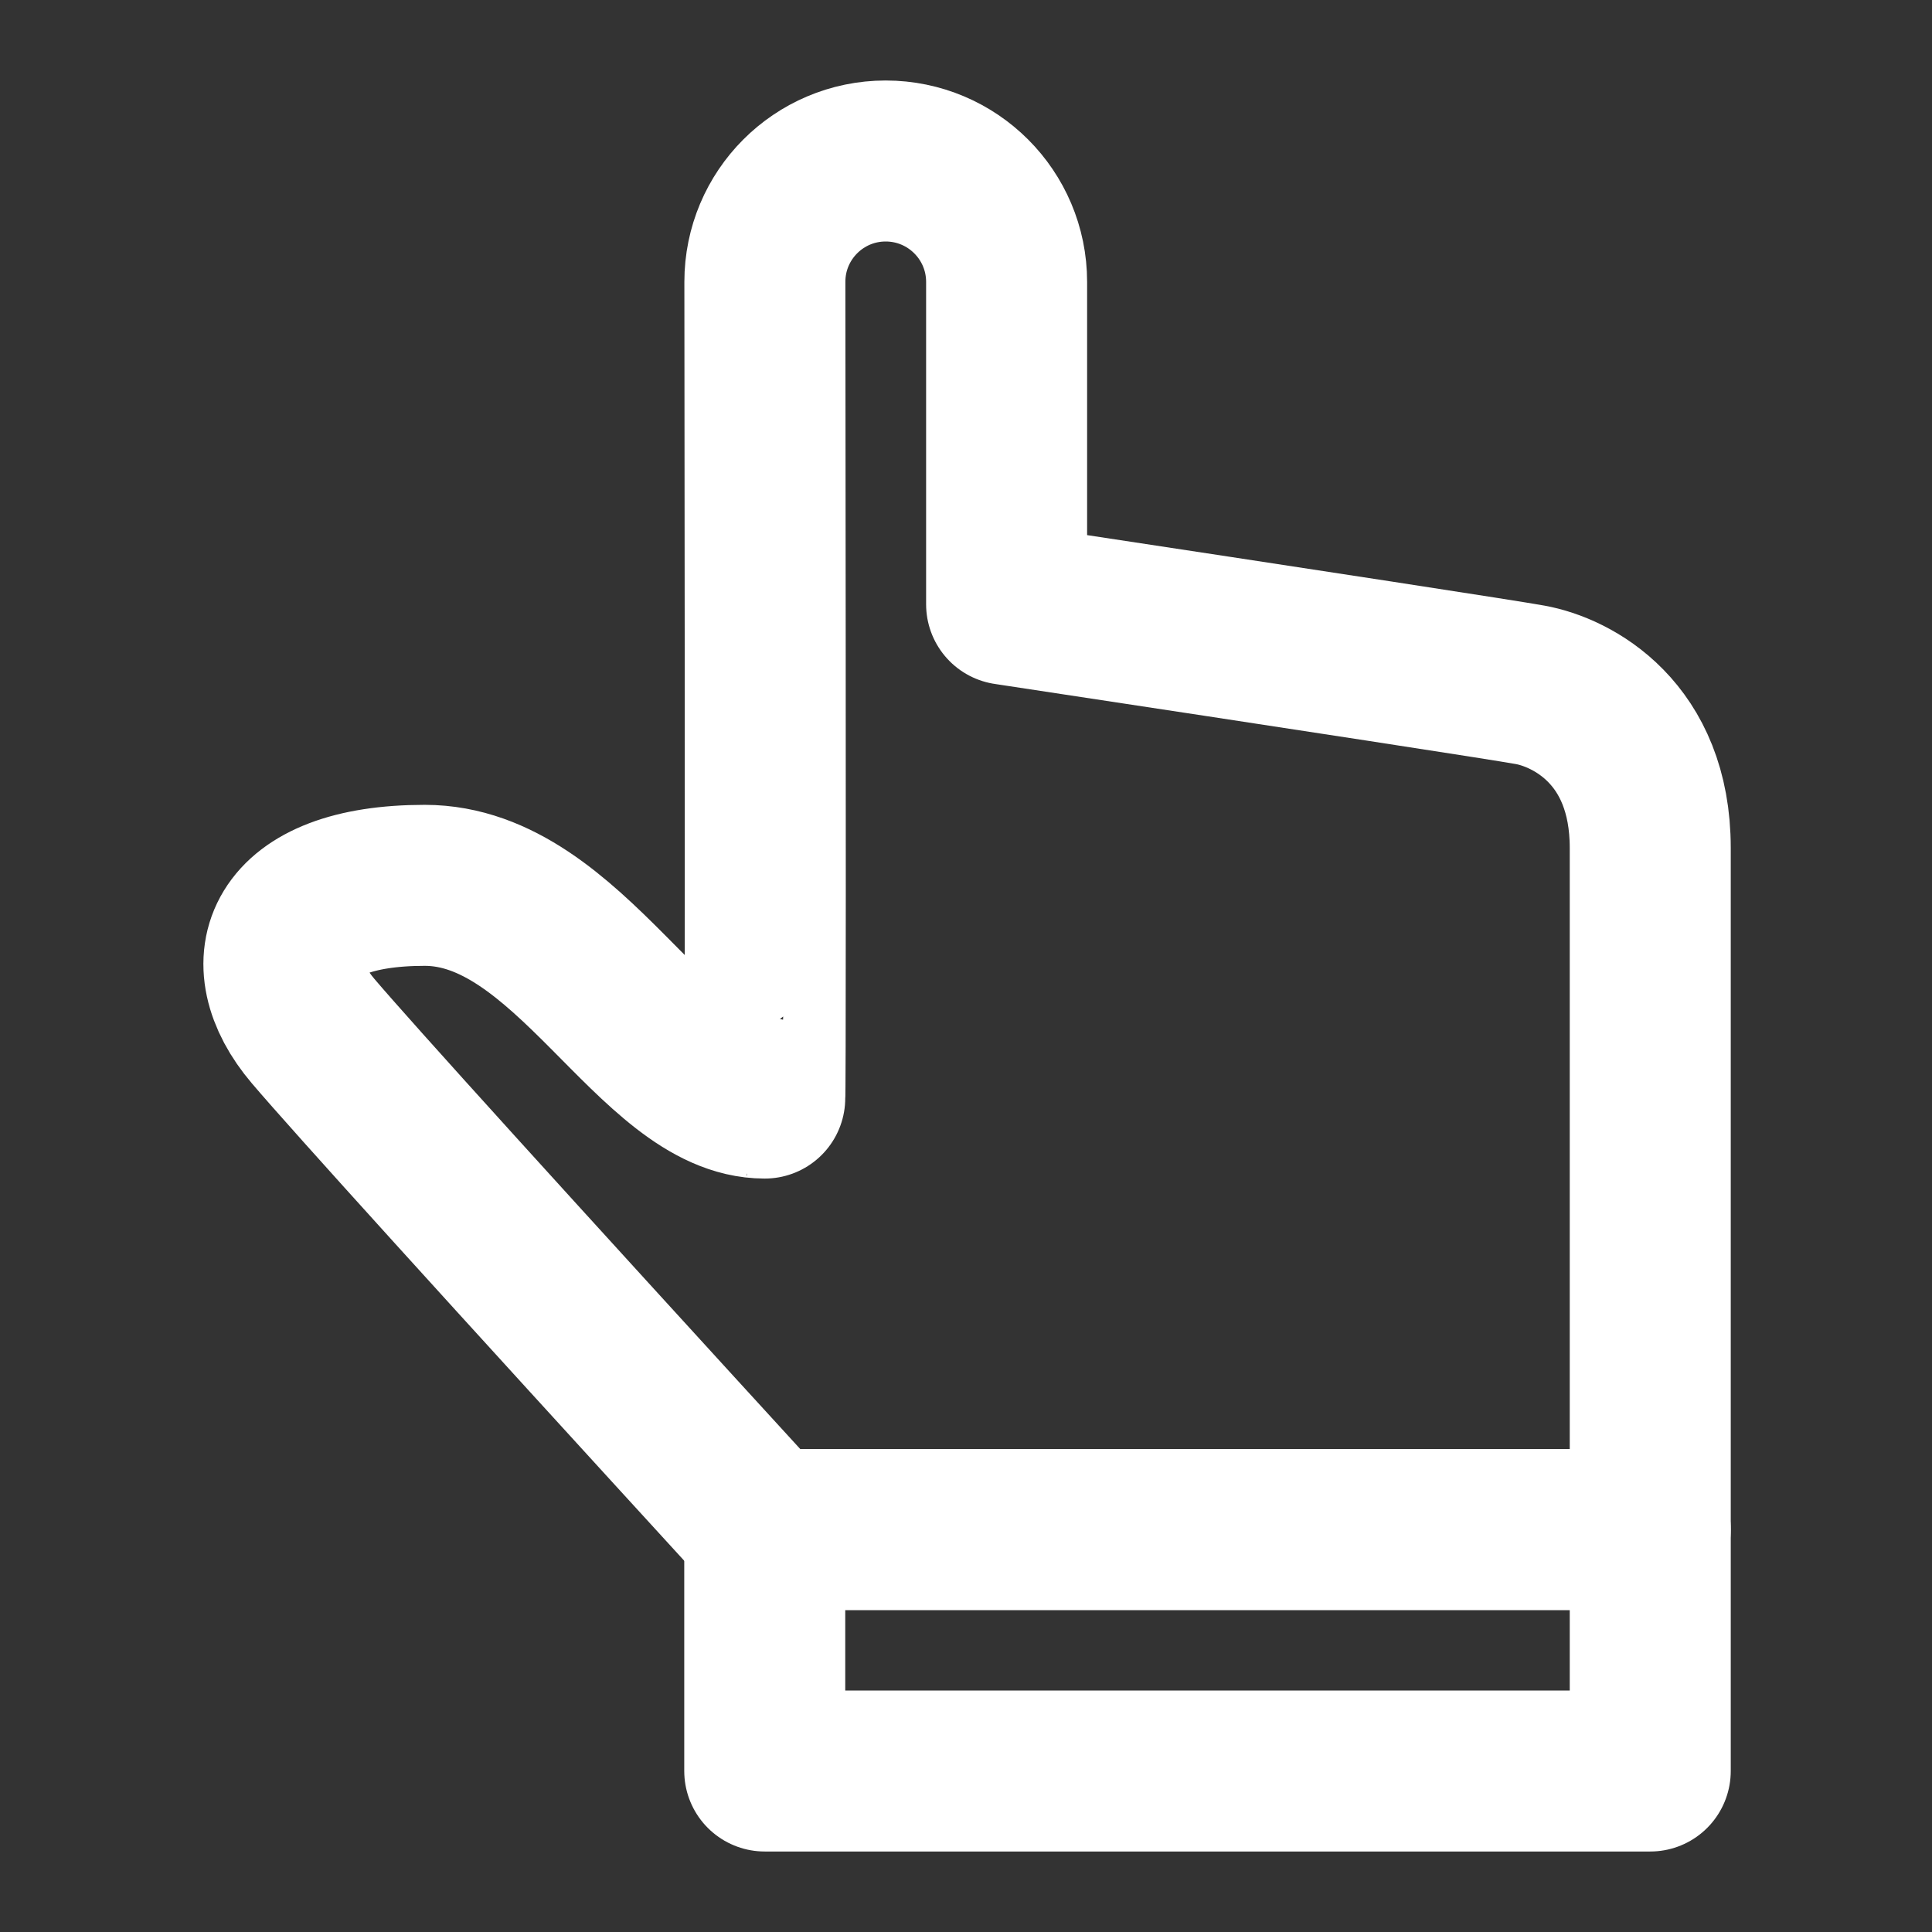 <?xml version="1.0" encoding="UTF-8"?><svg width="24" height="24" viewBox="0 0 48 48" fill="none" xmlns="http://www.w3.org/2000/svg"><rect x="0" y="0" width="48" height="48" fill="#333333" stroke="none"/><path d="M41 38H19V44H41V38Z" fill="none" stroke="#ffffff" stroke-width="4" stroke-linejoin="round"/><path fill-rule="evenodd" clip-rule="evenodd" d="M19 38C12.481 30.877 8.741 26.749 7.778 25.616C6.335 23.917 6.941 21.996 10.553 21.996C14.165 21.996 16.248 27.281 19 27.281C19.017 27.285 19.018 20.526 19.003 7.004C19.002 5.347 20.344 4.002 22.001 4L22.004 4C23.663 4 25.009 5.345 25.009 7.004V15.014C32.981 16.222 37.316 16.889 38.012 17.014C39.057 17.202 41 18.199 41 21.068C41 22.981 41 27.958 41 38H19Z" stroke="#ffffff" stroke-width="4" stroke-linejoin="round"/></svg>